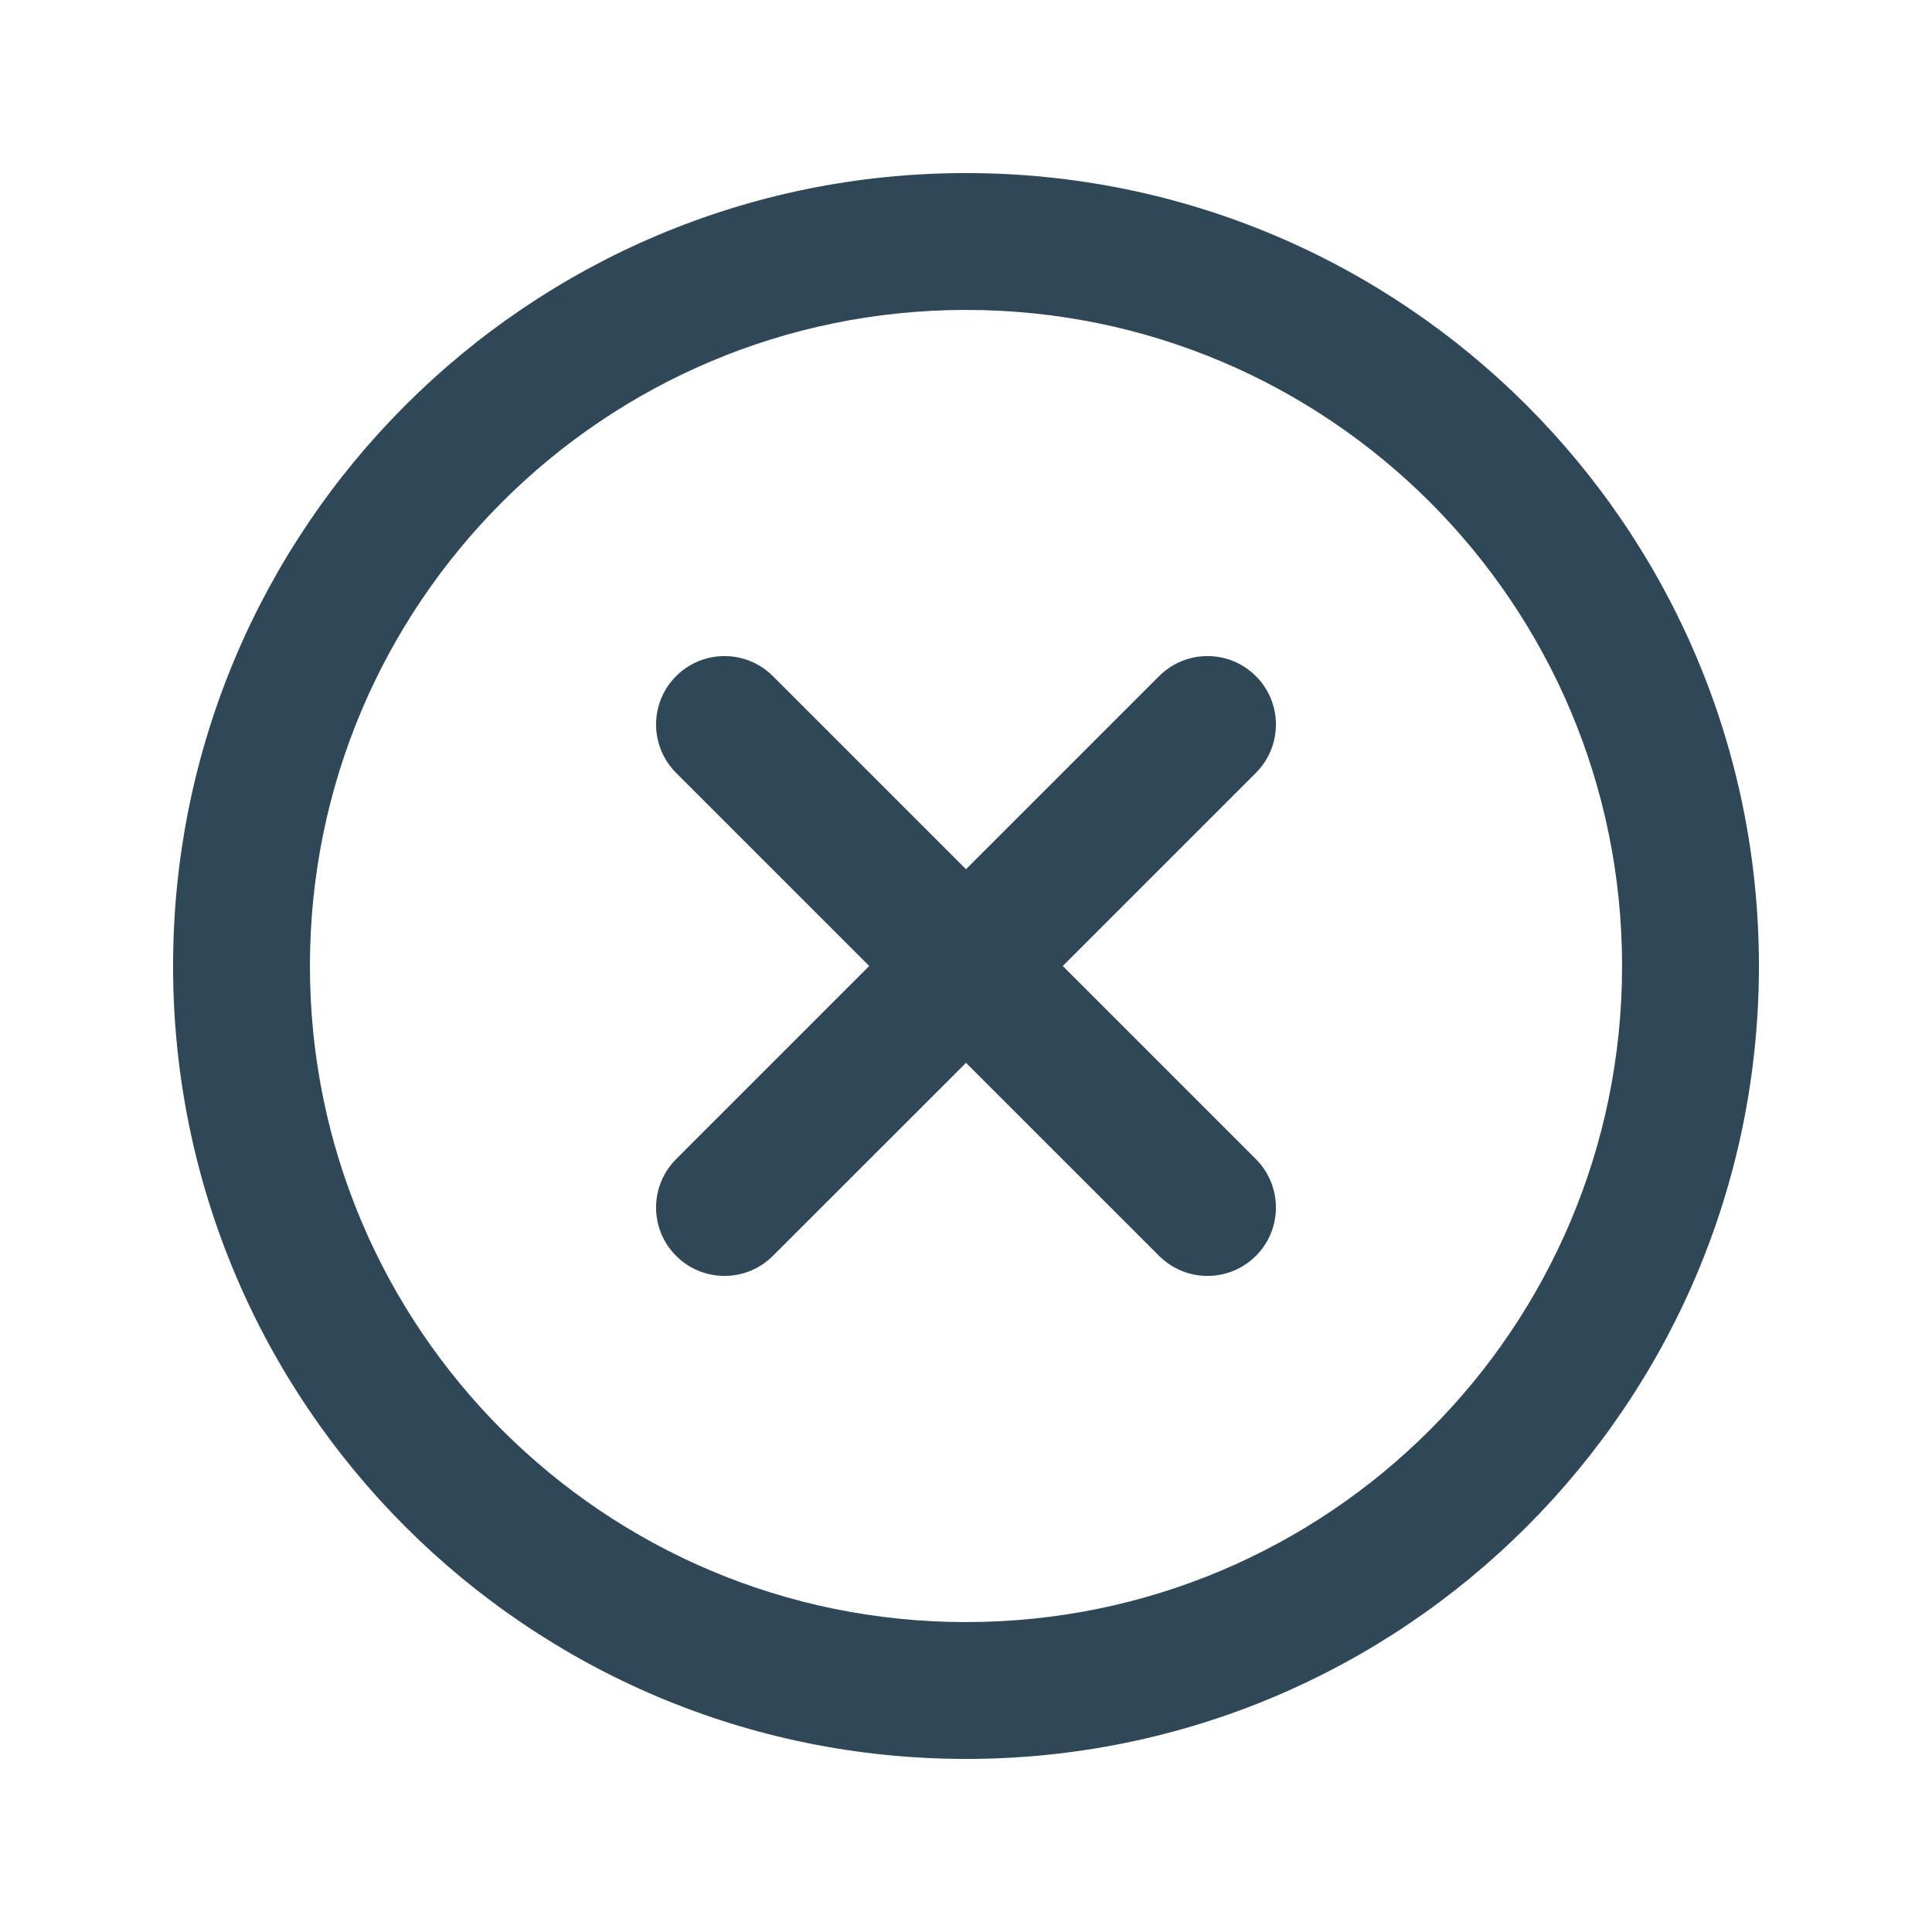 <svg width="24" height="24" viewBox="0 0 24 24" fill="none" xmlns="http://www.w3.org/2000/svg">
<path fill-rule="evenodd" clip-rule="evenodd" d="M3.85 12C3.85 7.499 7.499 3.85 12 3.85C16.501 3.85 20.15 7.499 20.15 12C20.15 16.502 16.501 20.15 12 20.15C7.499 20.15 3.85 16.502 3.85 12ZM12 2.15C6.56 2.15 2.15 6.56 2.15 12C2.15 17.44 6.56 21.85 12 21.85C17.44 21.85 21.85 17.44 21.85 12C21.85 6.56 17.44 2.15 12 2.15ZM9.601 8.399C9.269 8.067 8.731 8.067 8.399 8.399C8.067 8.731 8.067 9.269 8.399 9.601L10.798 12L8.399 14.399C8.067 14.731 8.067 15.27 8.399 15.601C8.731 15.933 9.269 15.933 9.601 15.601L12 13.203L14.399 15.601C14.731 15.933 15.269 15.933 15.601 15.601C15.933 15.27 15.933 14.731 15.601 14.399L13.202 12L15.601 9.601C15.933 9.269 15.933 8.731 15.601 8.399C15.269 8.067 14.731 8.067 14.399 8.399L12 10.798L9.601 8.399Z" fill="#2F4858"/>
</svg>
